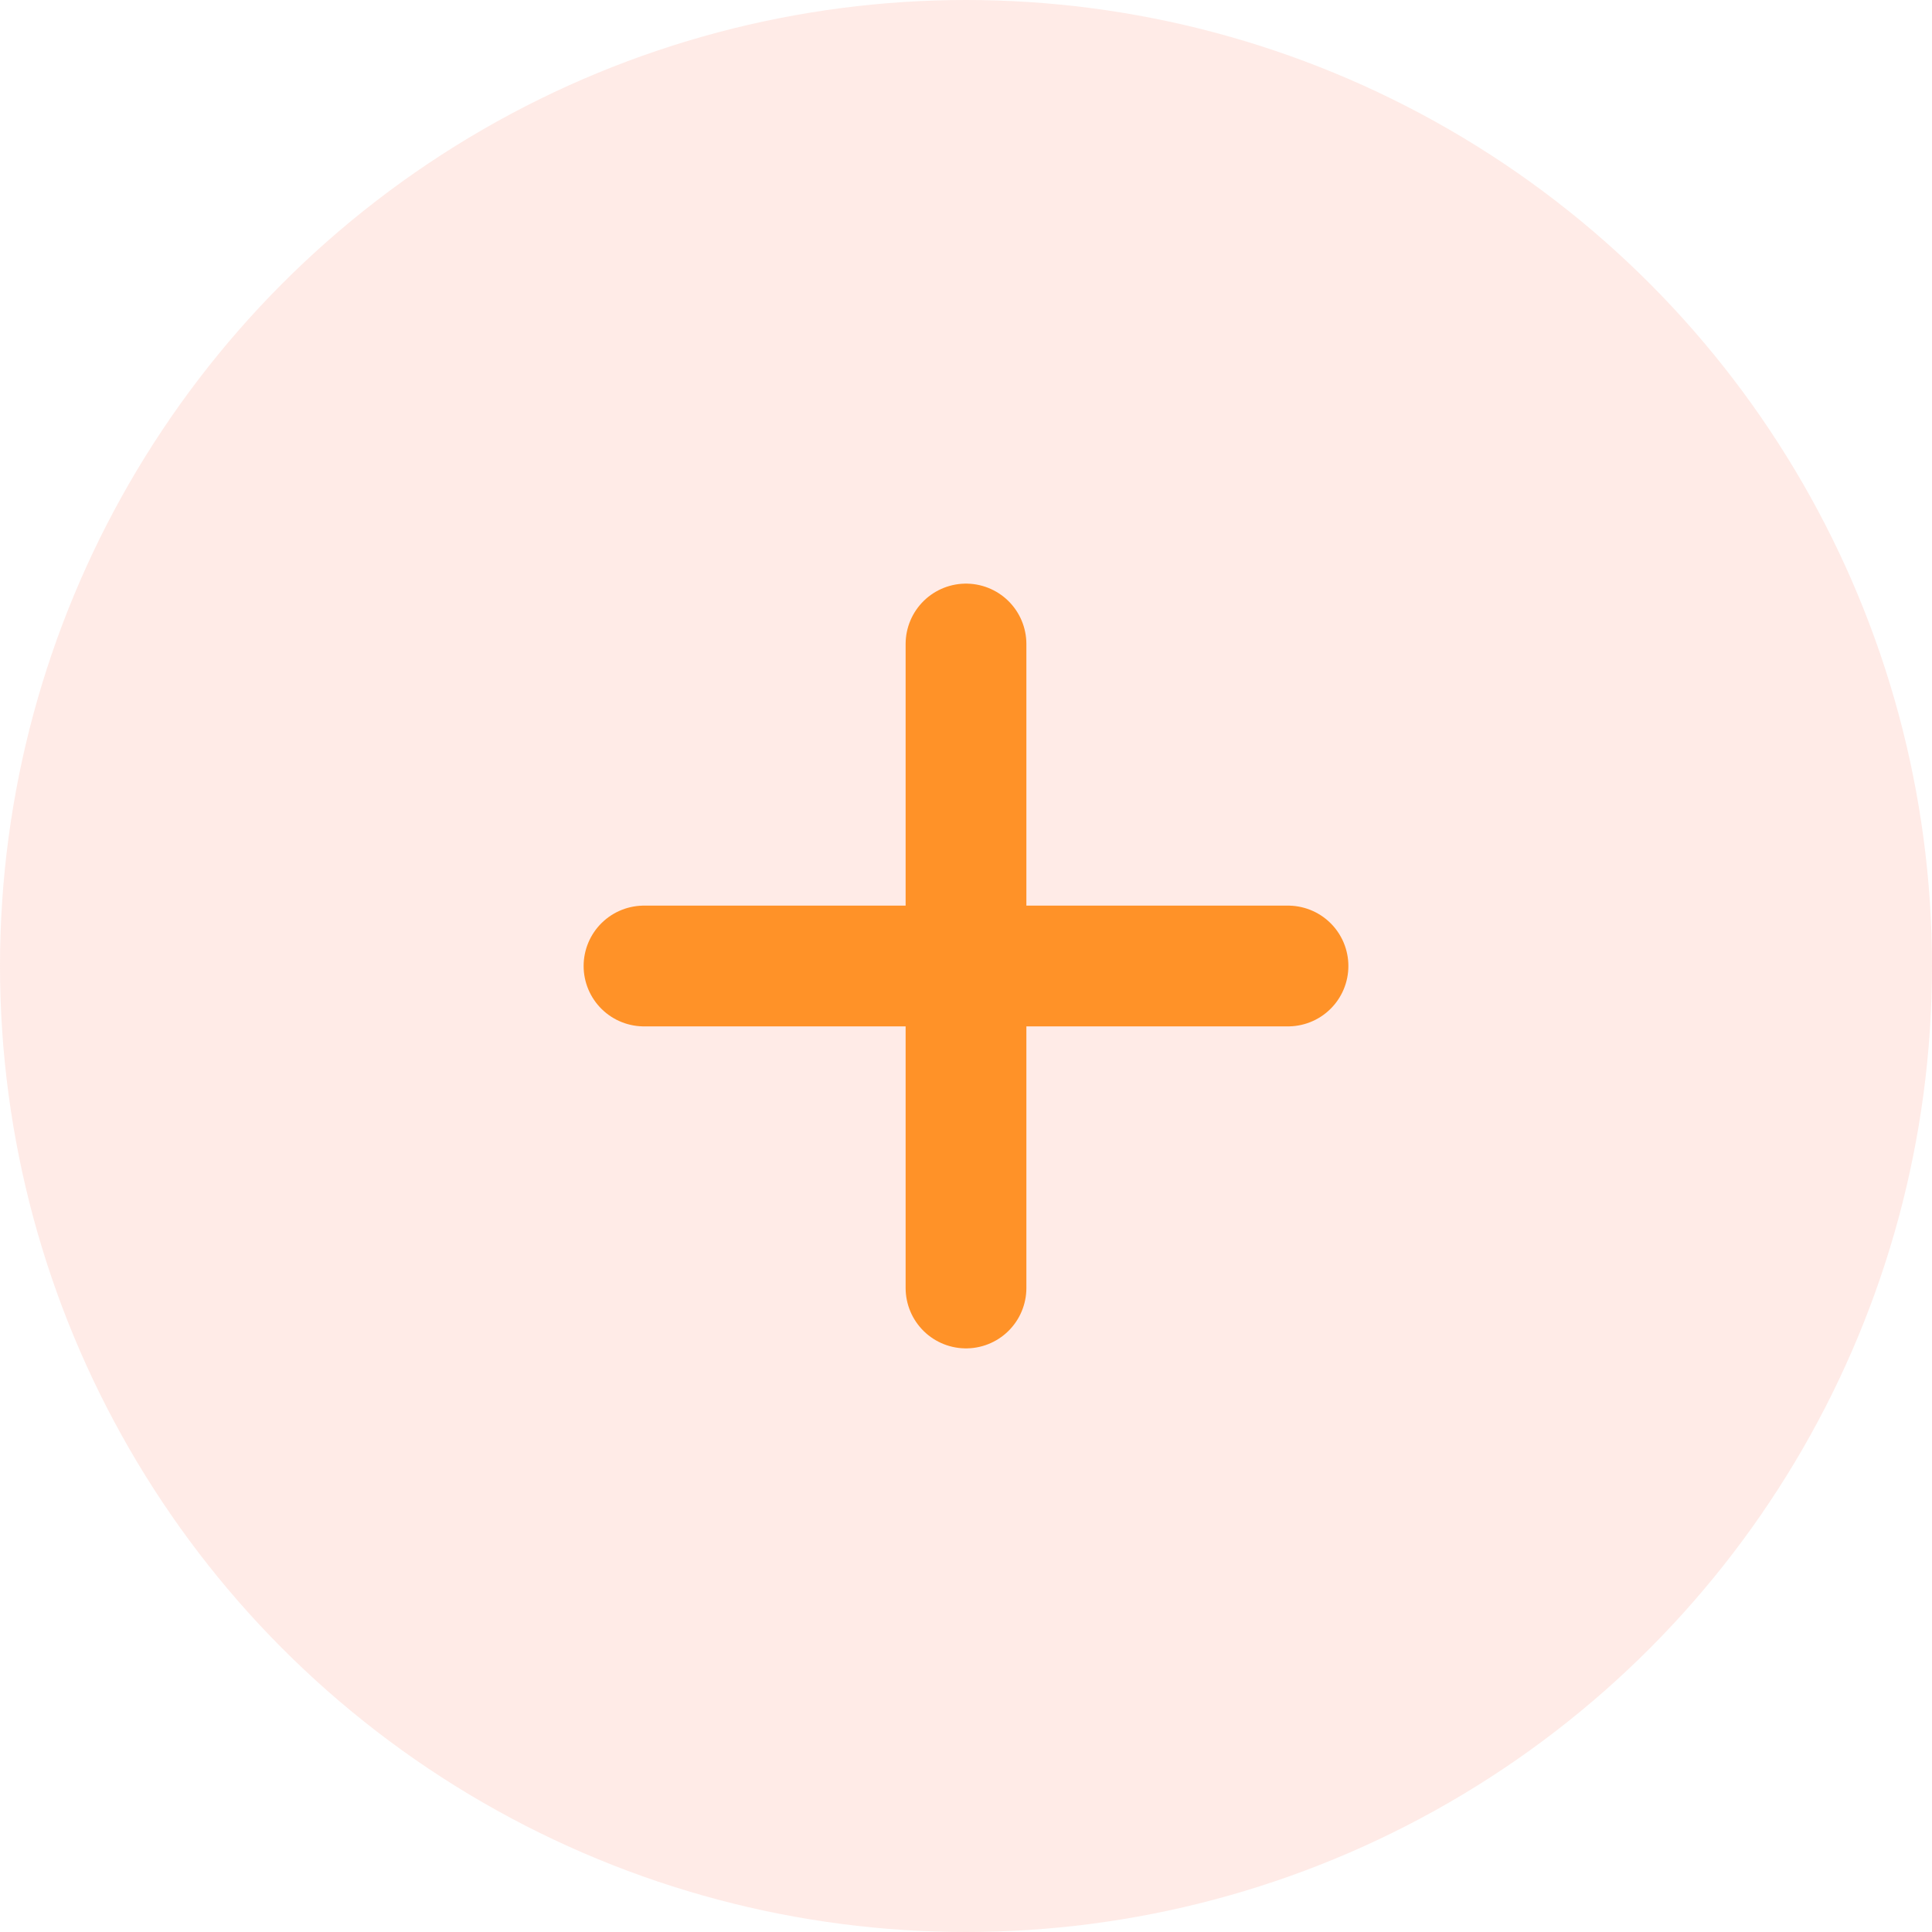 <svg width="24" height="24" viewBox="0 0 24 24" fill="none" xmlns="http://www.w3.org/2000/svg">
<circle opacity="0.2" cx="12" cy="12" r="12" fill="#FF9E87"/>
<path d="M12 8V16" stroke="#FF9228" stroke-width="1.5" stroke-linecap="round"/>
<path d="M16 12L8 12" stroke="#FF9228" stroke-width="1.5" stroke-linecap="round"/>
</svg>
